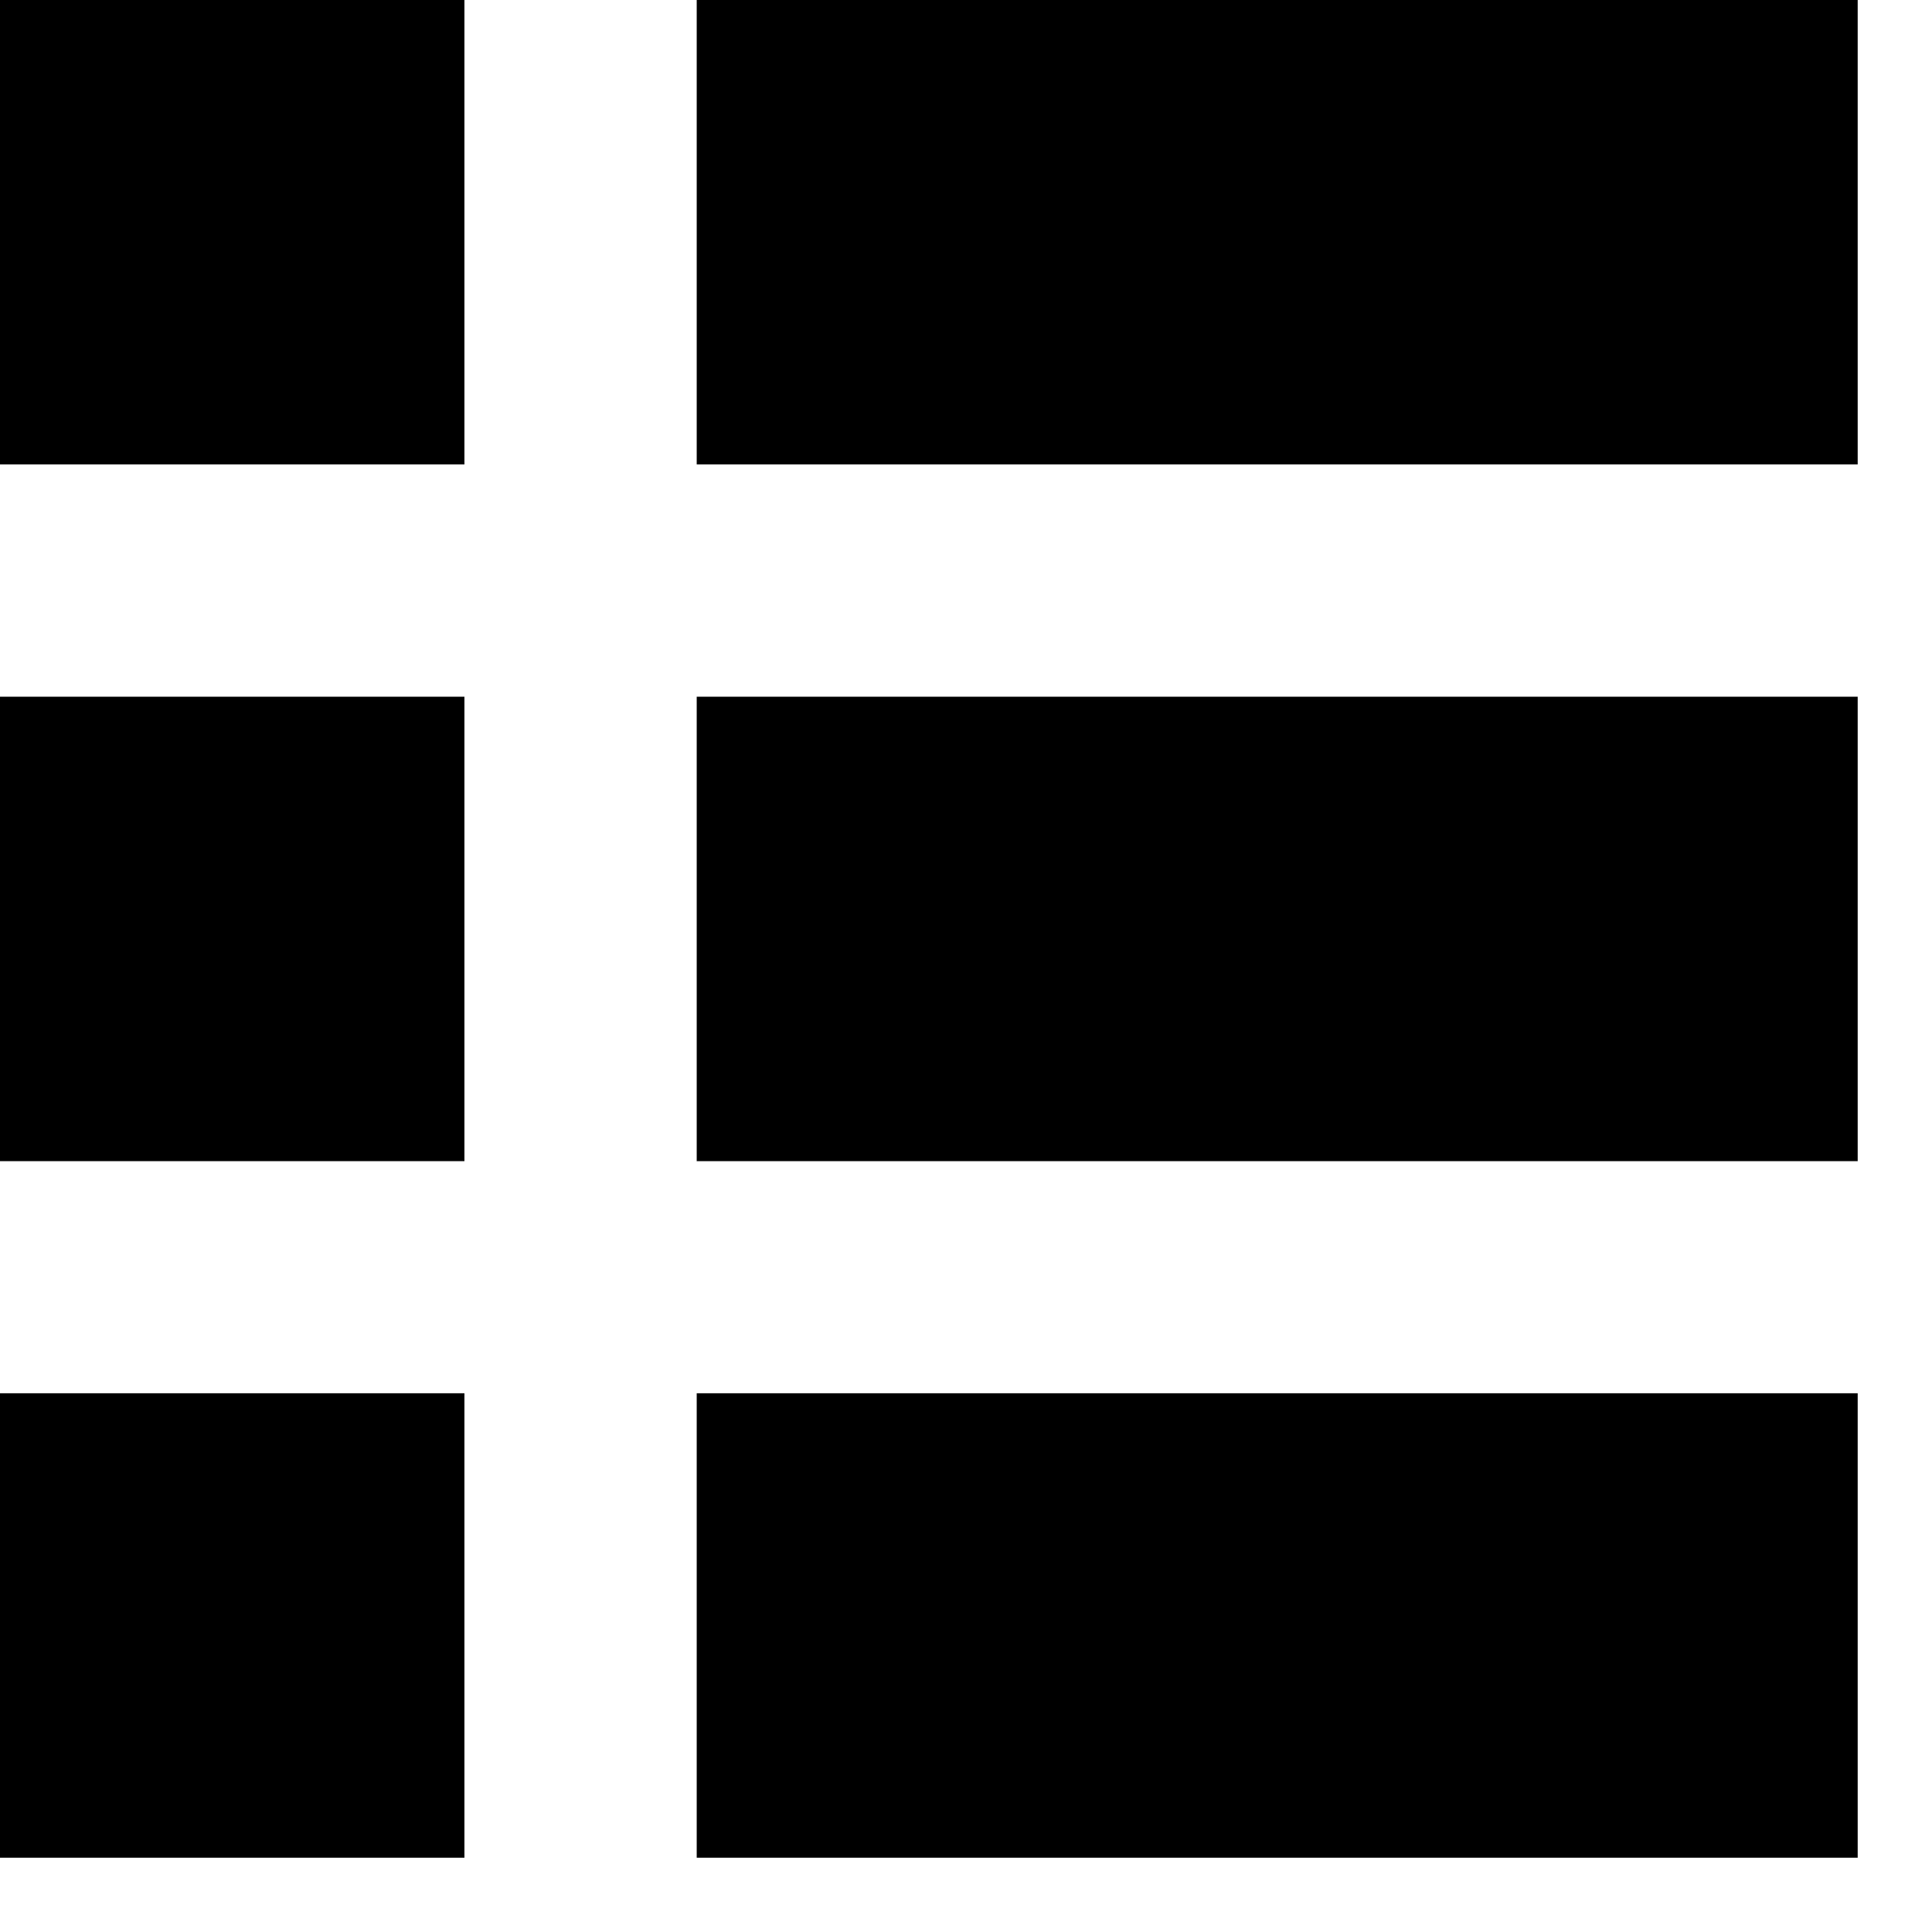 <svg xmlns="http://www.w3.org/2000/svg" width="13" height="13" viewBox="0 0 13 13">
    <path fill="#000000" fill-rule="evenodd" d="M0 3.125V0h3.125v3.125H0zM4.688 12.5V9.375H12.5V12.5H4.687zM0 12.5V9.375h3.125V12.5H0zm0-4.688V4.688h3.125v3.125H0zm4.688 0V4.688H12.5v3.125H4.687zm0-4.687V0H12.5v3.125H4.687z"/>
</svg>

